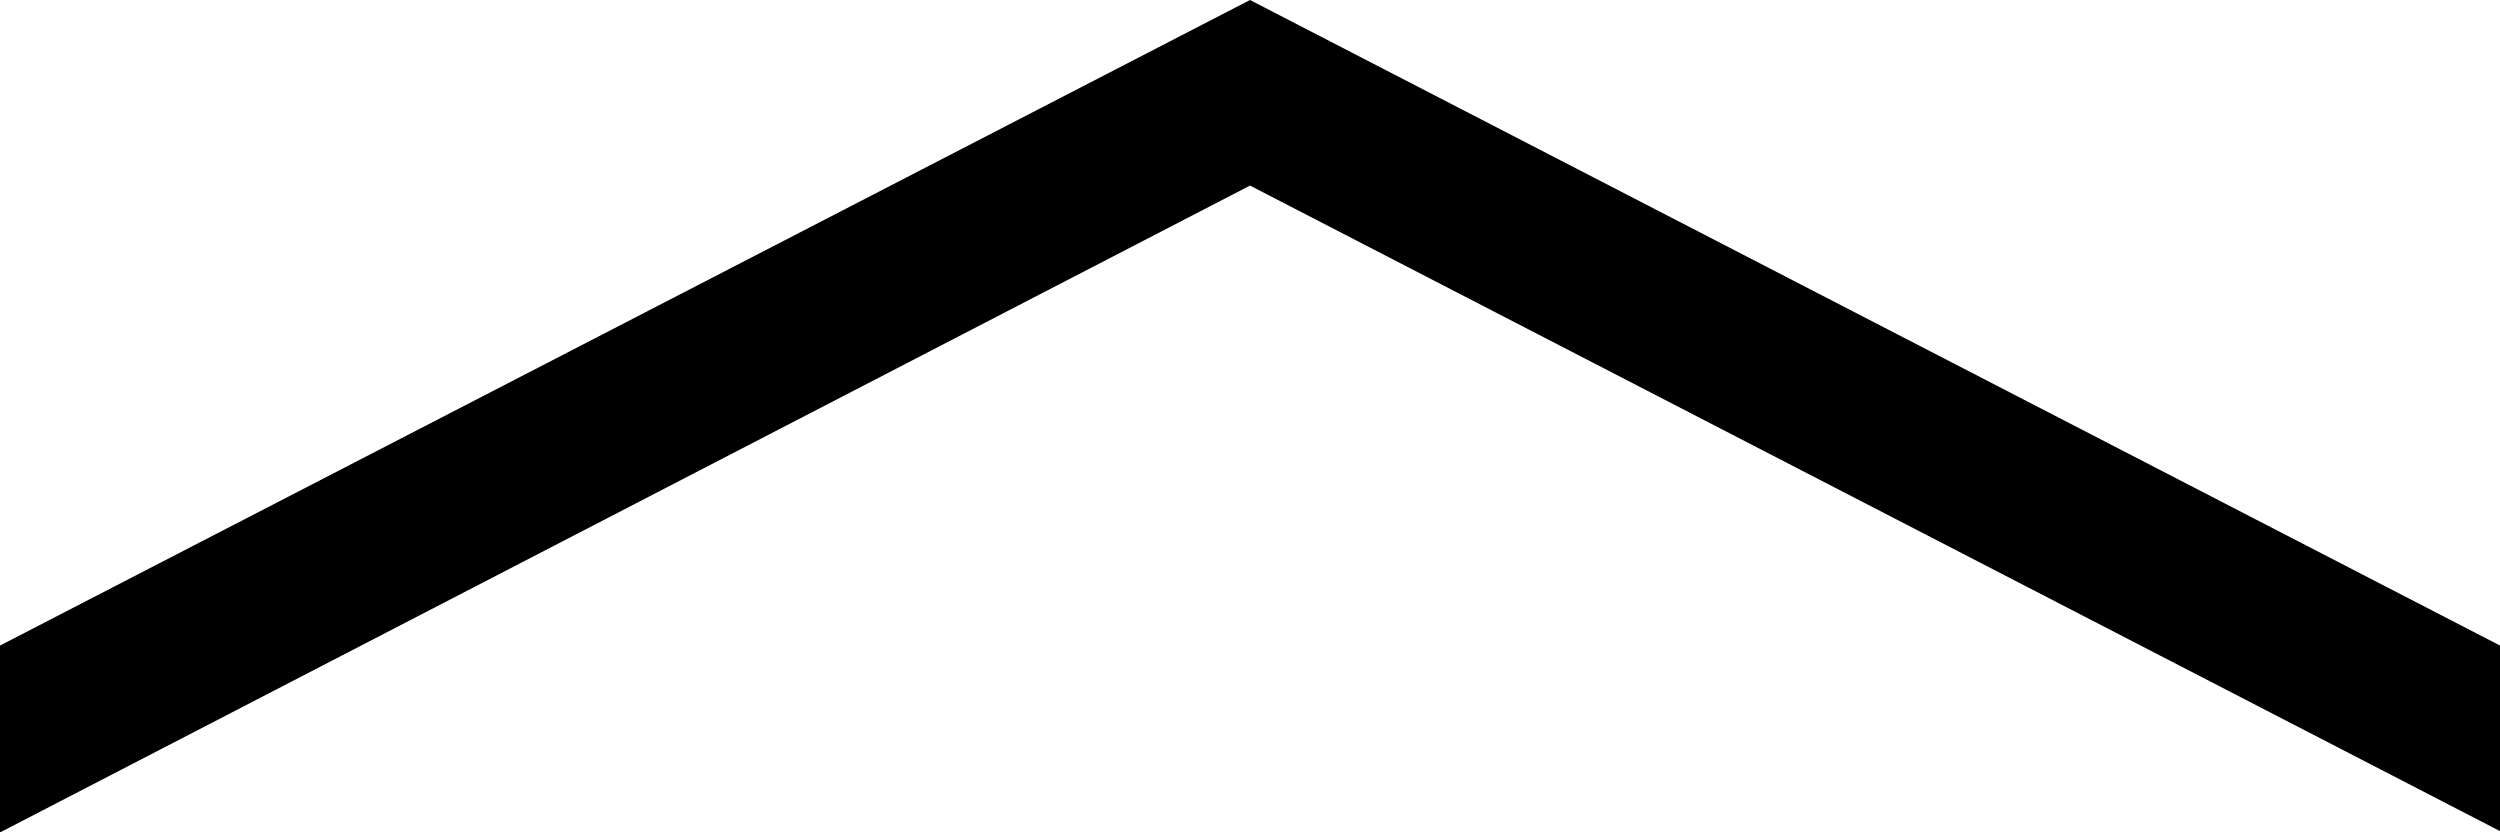 <?xml version="1.0" encoding="utf-8"?>
<!-- Generator: Adobe Illustrator 25.2.3, SVG Export Plug-In . SVG Version: 6.00 Build 0)  -->
<svg version="1.1" id="Ebene_1" xmlns="http://www.w3.org/2000/svg" xmlns:xlink="http://www.w3.org/1999/xlink" x="0px" y="0px"
	 viewBox="0 0 188.6 62.8" style="enable-background:new 0 0 188.6 62.8;" xml:space="preserve">
<path d="M188.6,62.7L94.3,14L0,62.8V48.7L94.3,0l94.3,48.7V62.7z"/>
</svg>

